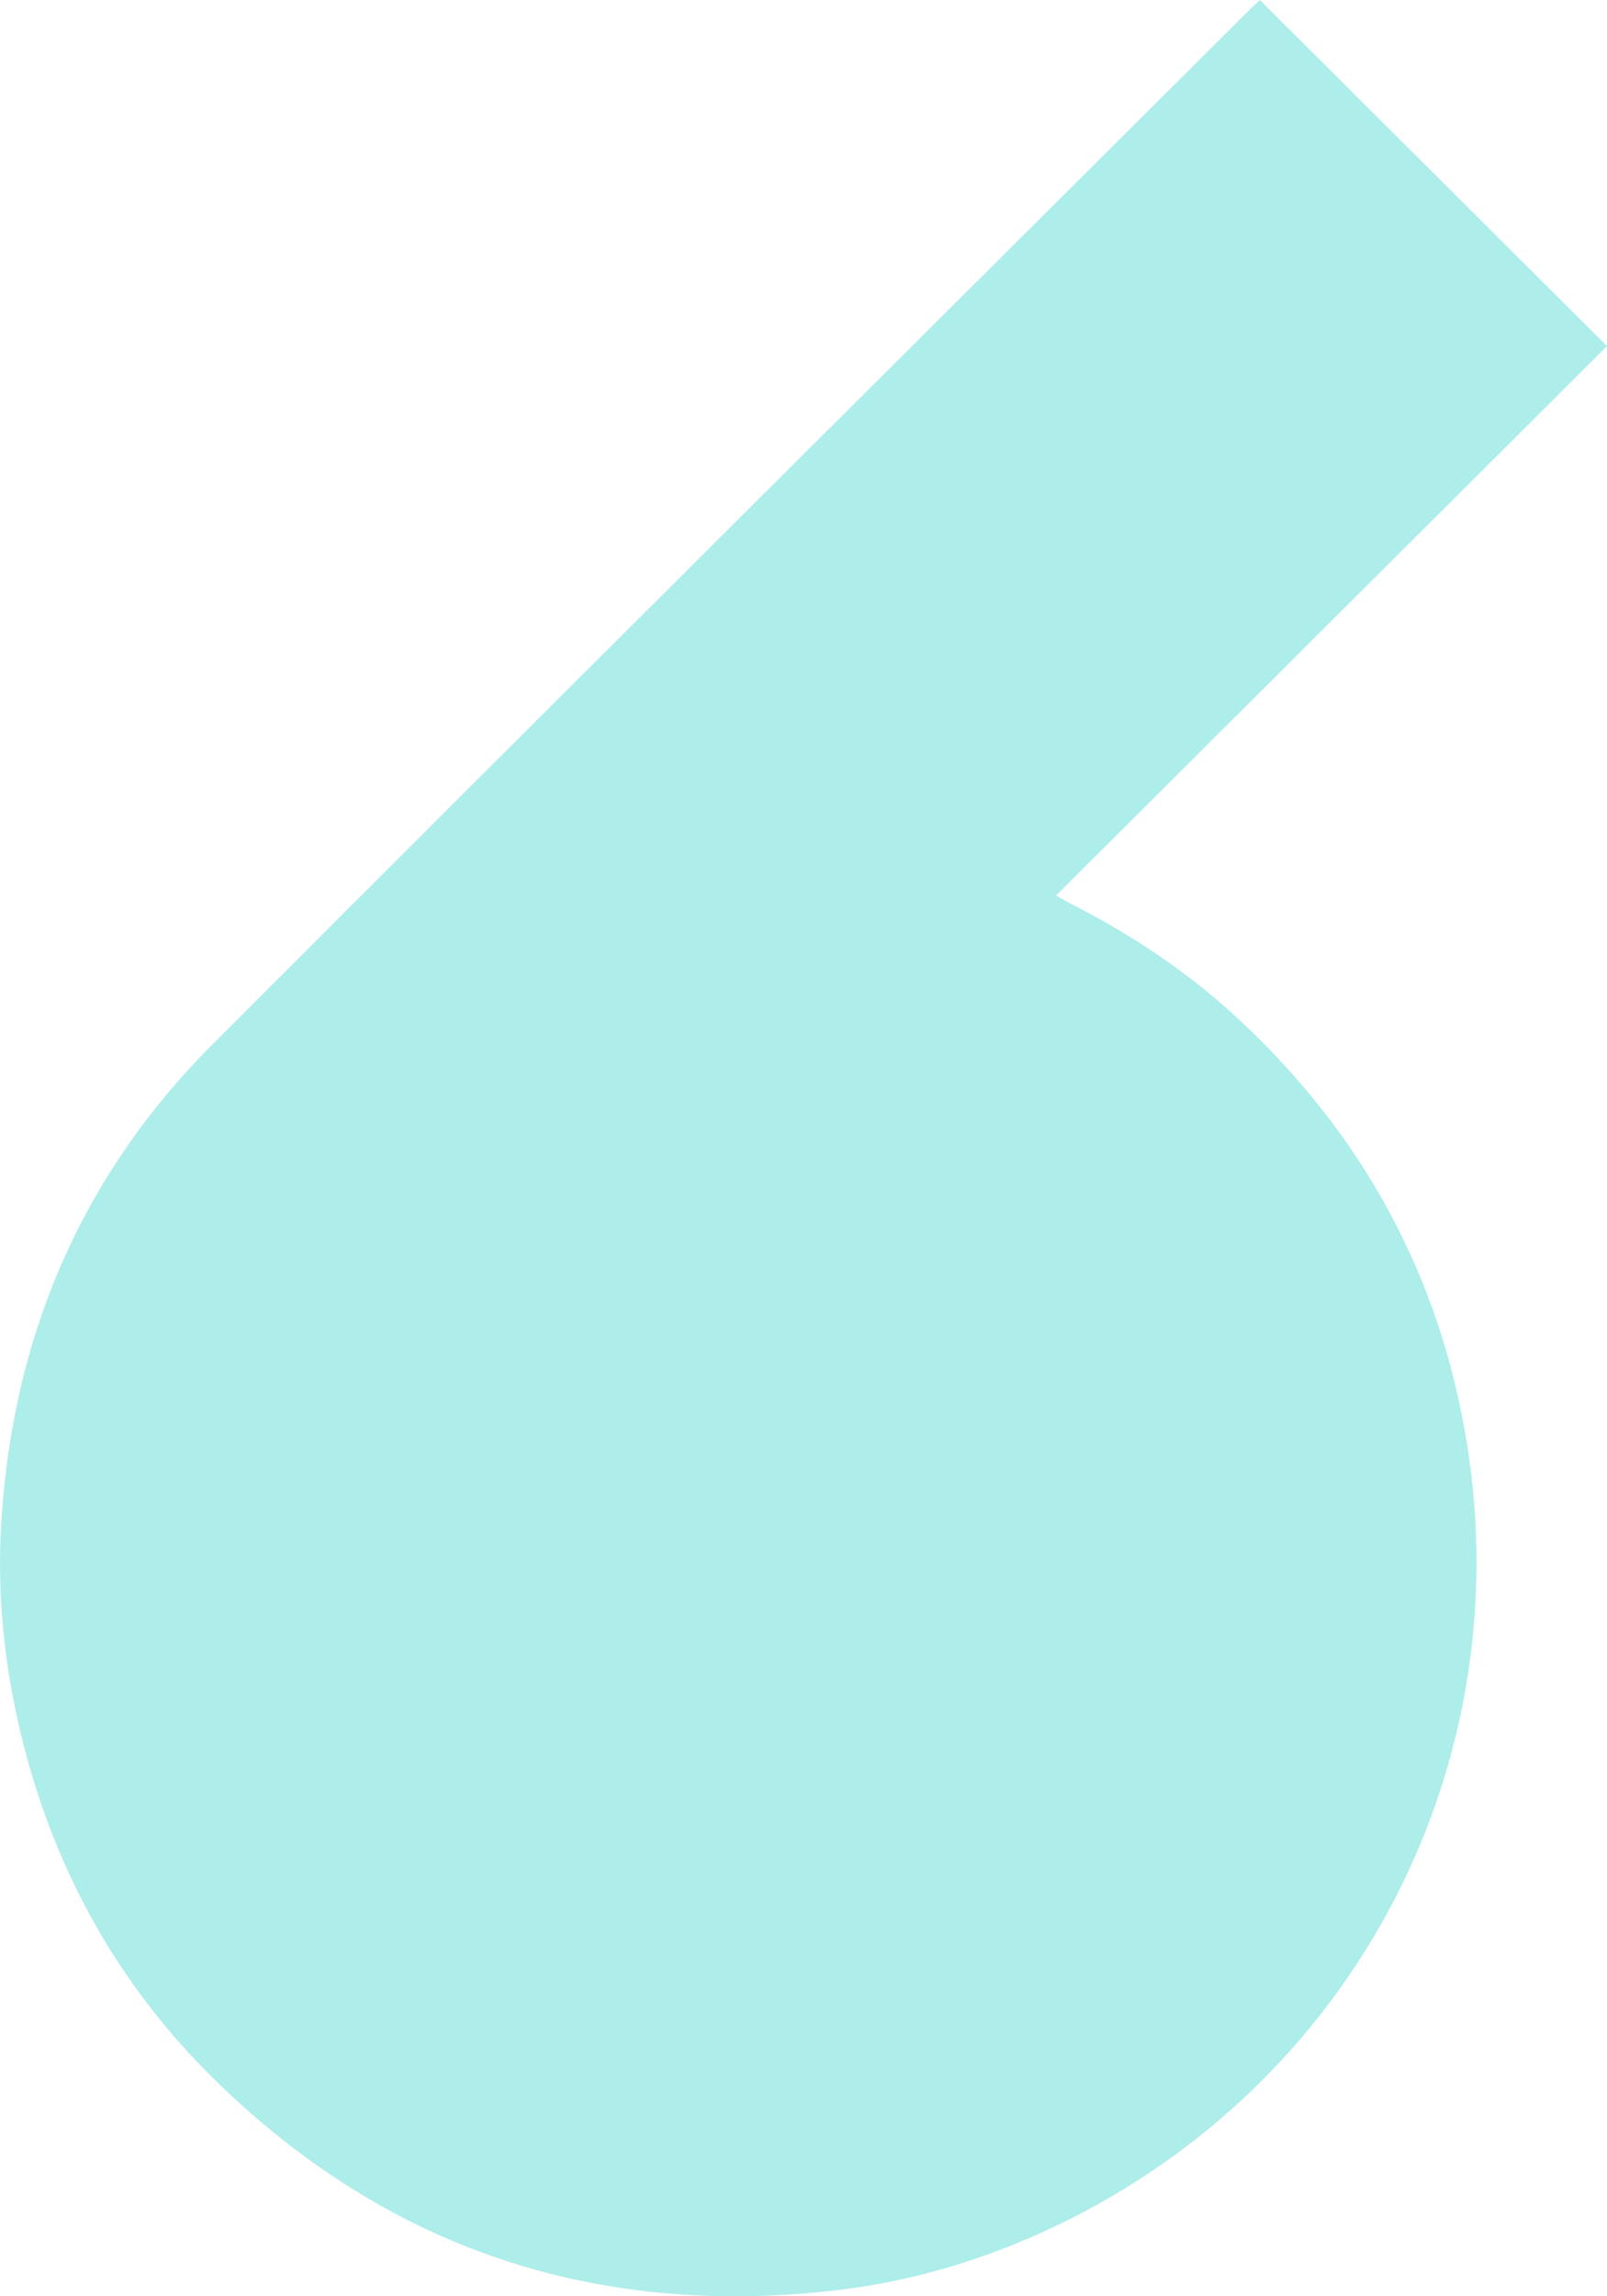 <svg width="105" height="150" viewBox="0 0 105 150" fill="none" xmlns="http://www.w3.org/2000/svg">
<path d="M82.319 -1.72417e-05C89.902 7.56 97.408 15.043 105 22.611C93.077 34.498 81.097 46.441 69.003 58.498C69.384 58.712 69.672 58.886 69.969 59.036C73.956 61.059 77.642 63.524 80.918 66.568C89.062 74.132 94.1 83.38 95.858 94.352C99.174 115.073 88.867 135.293 70.127 144.844C65.142 147.385 59.86 149.037 54.29 149.648C38.863 151.344 25.462 146.908 14.31 136.13C7.311 129.368 2.951 121.091 0.986 111.568C0.17 107.614 -0.158 103.619 0.077 99.597C0.783 87.447 5.253 76.868 13.88 68.227C36.448 45.624 59.101 23.109 81.726 0.558C81.929 0.356 82.144 0.166 82.327 -0.004L82.319 -1.72417e-05Z" fill="#ADEDEA"/>
</svg>
